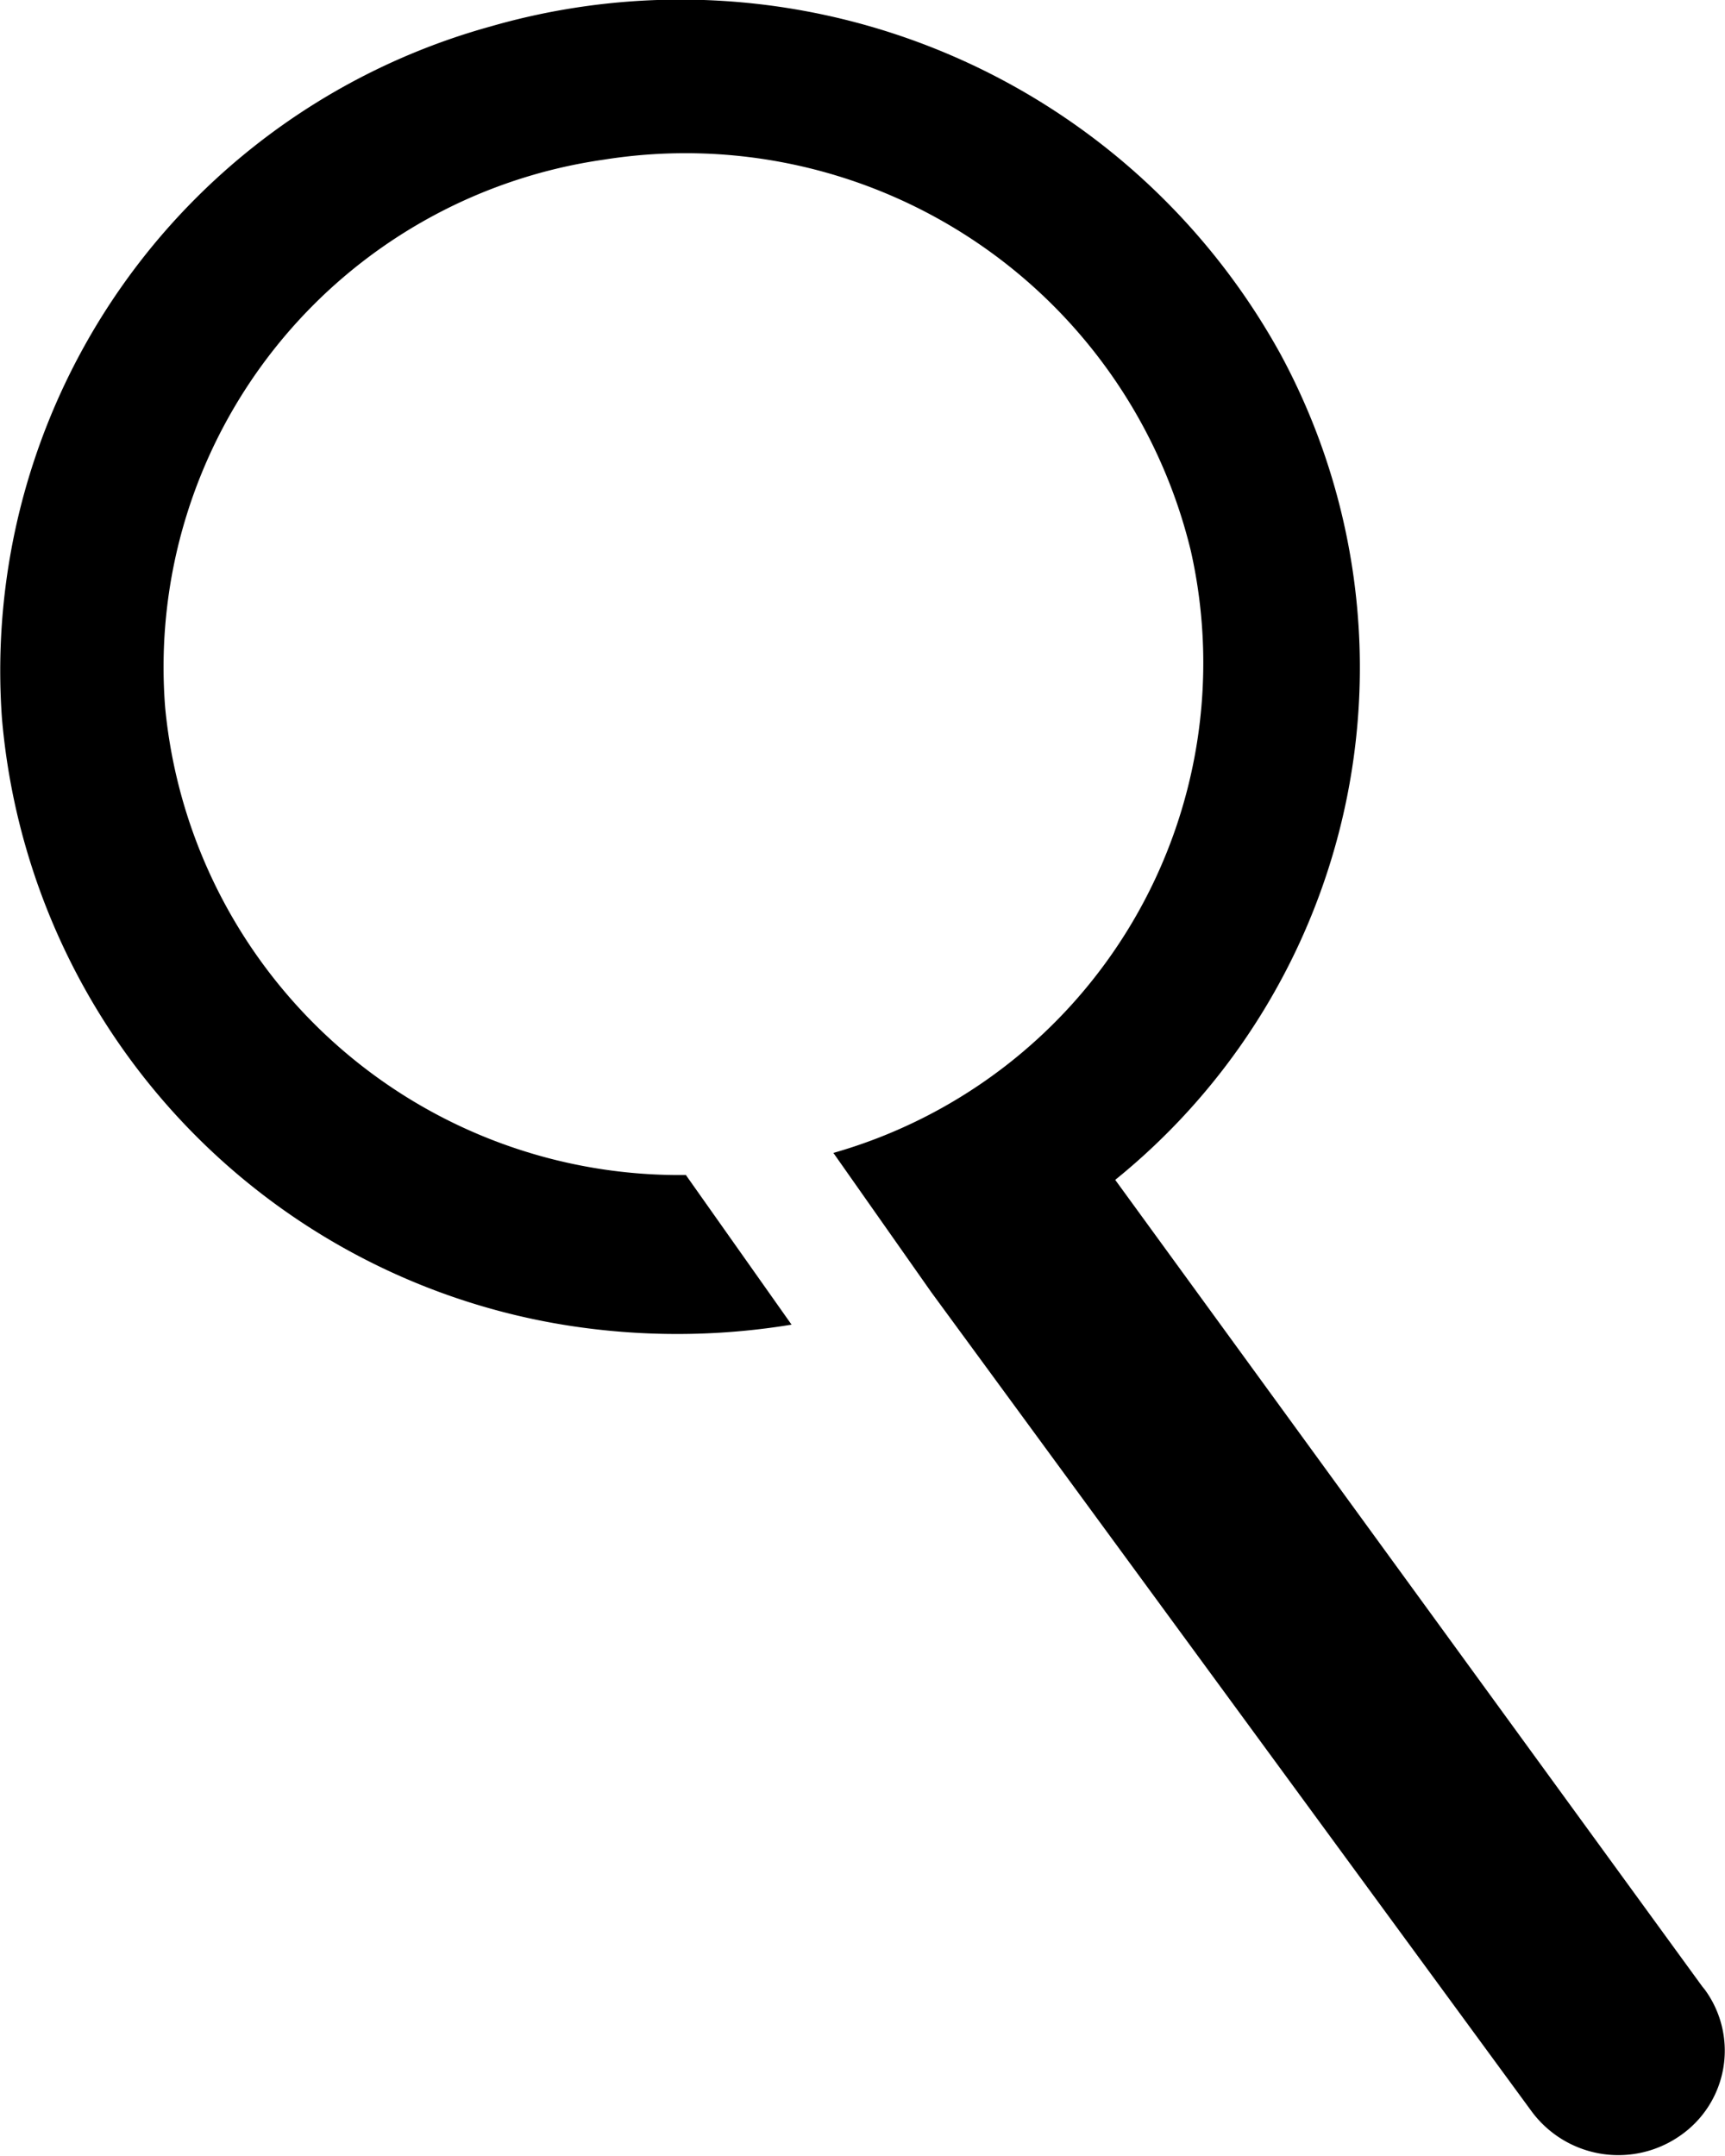 <svg xmlns="http://www.w3.org/2000/svg" width="16" height="20" viewBox="0 0 16 20">
  <path id="search-icon" d="M19.075,19.045l-5.444-7.481A6.111,6.111,0,0,0,15.162,3.9,6.354,6.354,0,0,0,7.835.865a6.2,6.2,0,0,0-4.53,6.417,6.241,6.241,0,0,0,5.474,5.664,6.539,6.539,0,0,0,1.85-.039l-.981-1.389H9.7A4.792,4.792,0,0,1,4.819,7.183,4.755,4.755,0,0,1,8.888,2.1a4.822,4.822,0,0,1,5.445,3.632,4.727,4.727,0,0,1-3.316,5.582l.908,1.292,5.569,7.6a1,1,0,0,0,1.379.223.958.958,0,0,0,.227-1.353Z" transform="translate(-3.287 -0.619)"/>
</svg>
